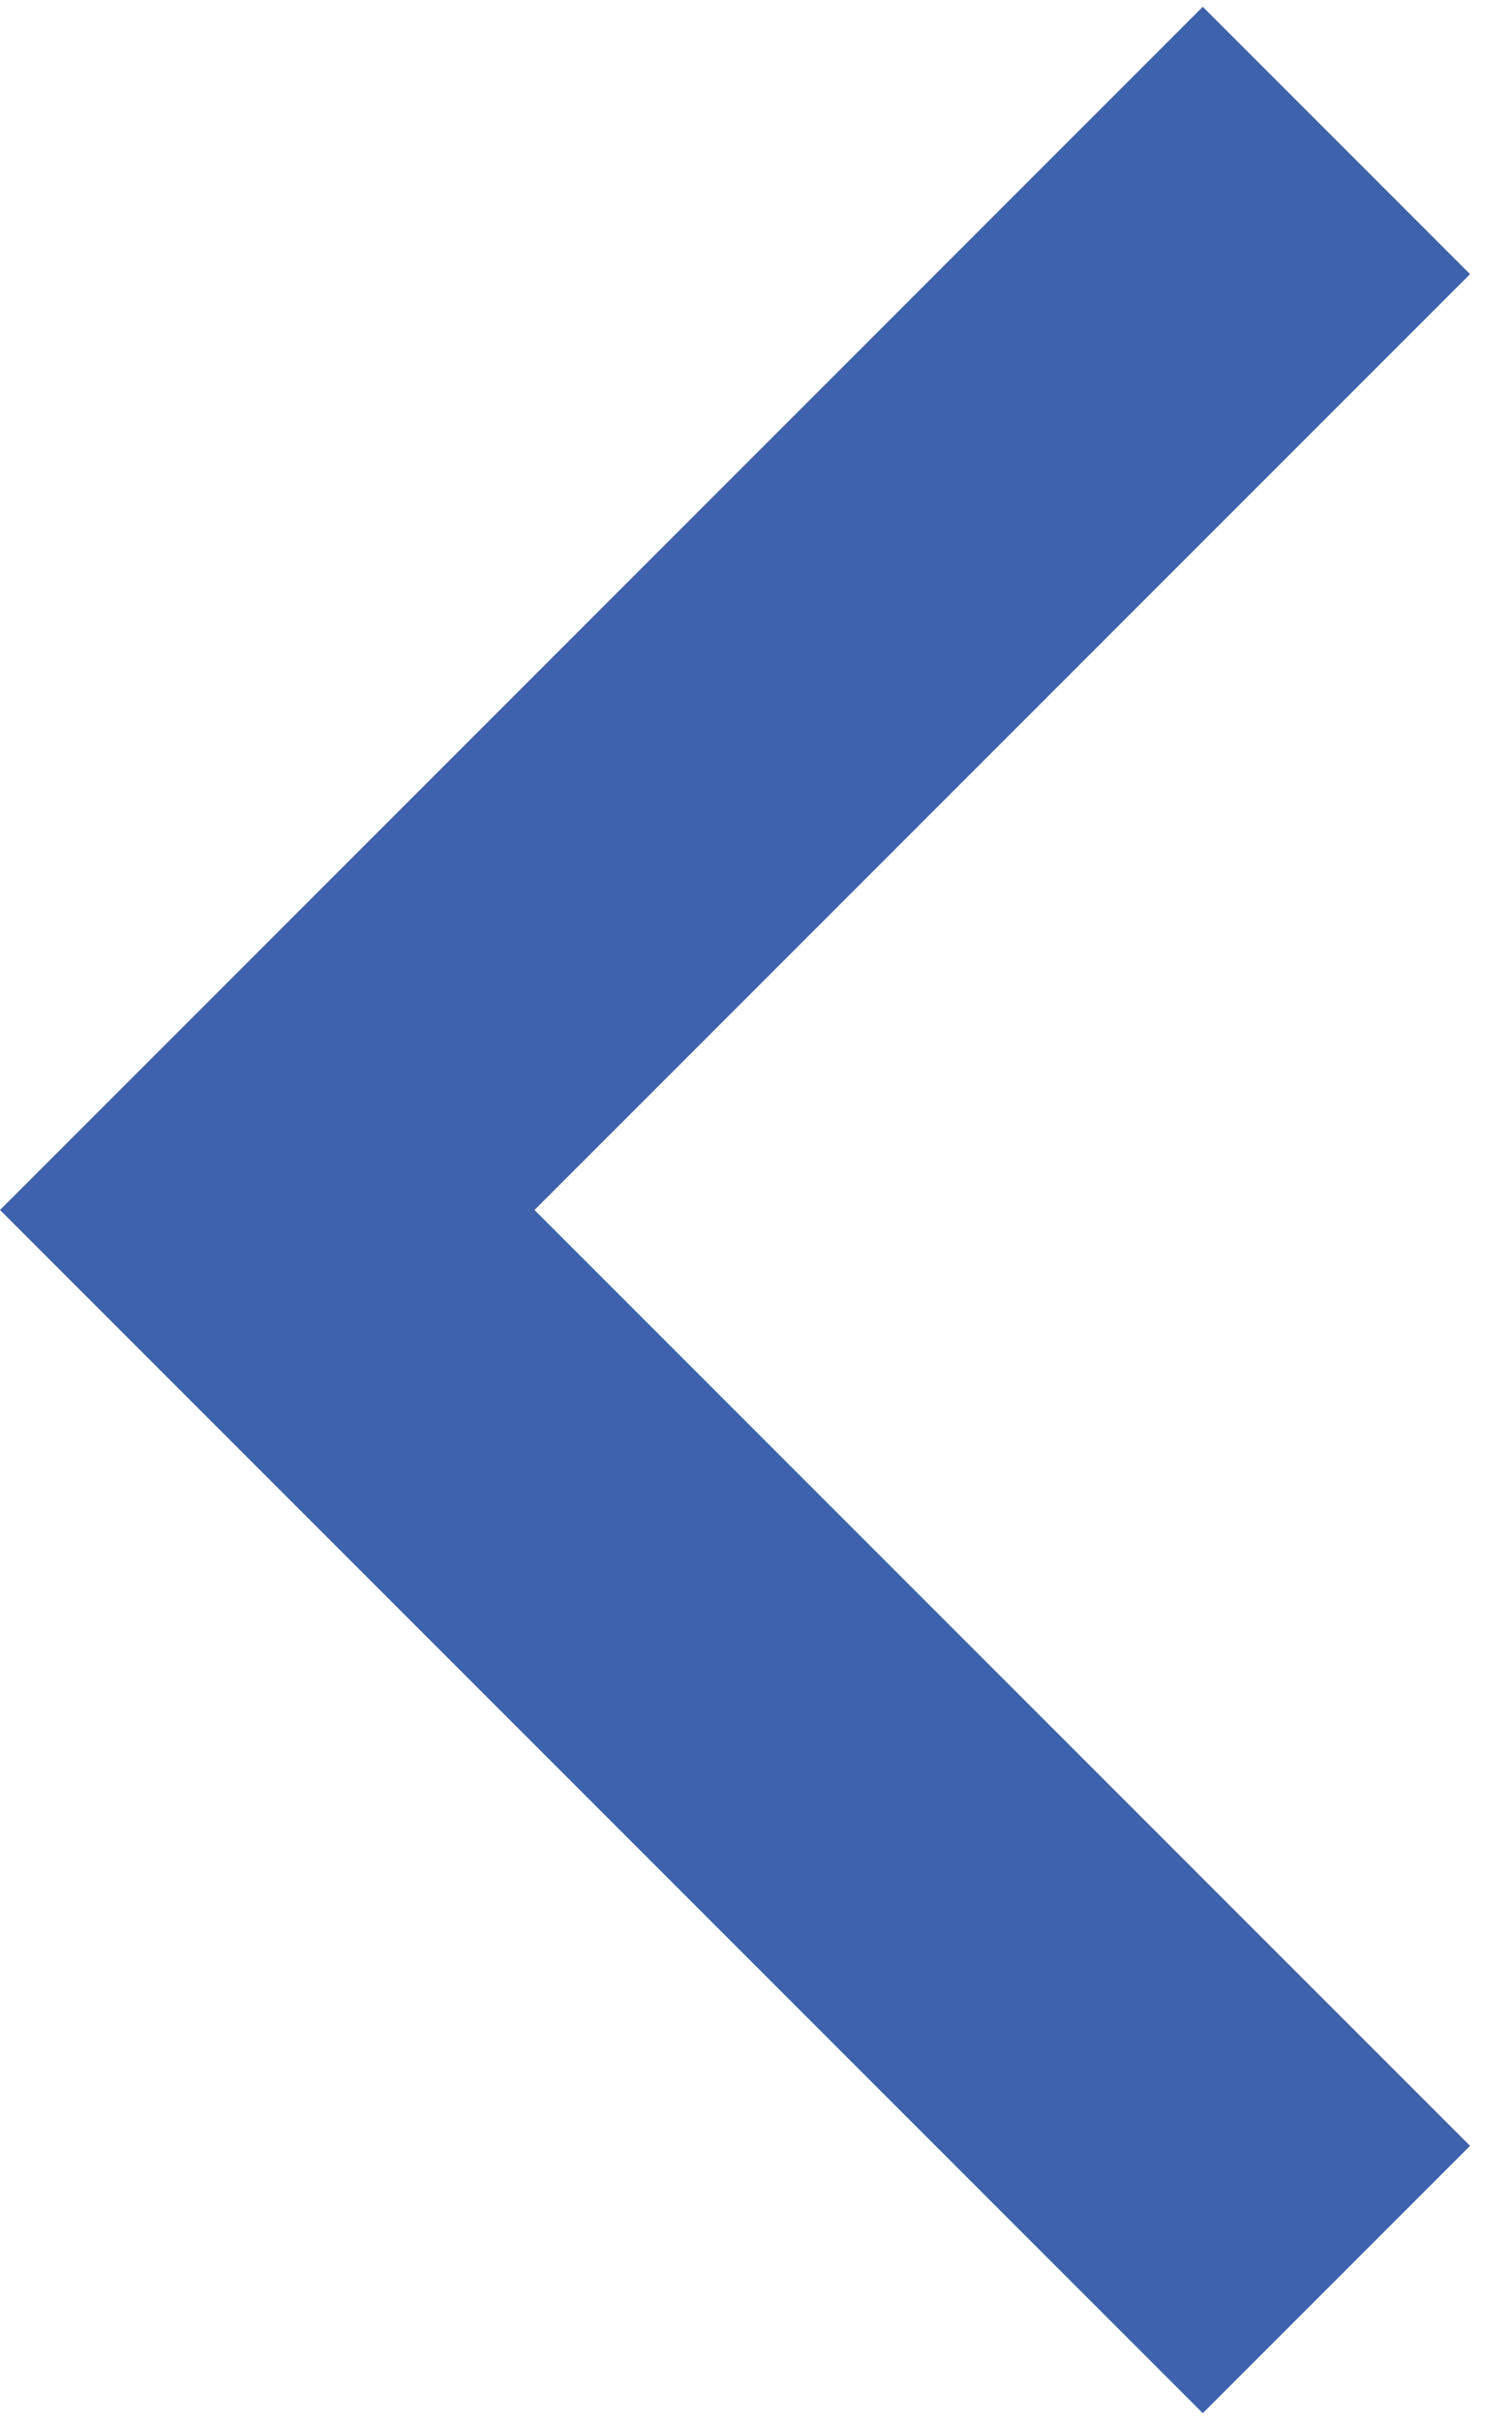 <svg width="20" height="32" viewBox="0 0 20 32" fill="none" xmlns="http://www.w3.org/2000/svg">
<path d="M7.07 16L19.445 3.625L15.91 0.09L0 16L15.91 31.91L19.445 28.375L7.07 16Z" fill="#3E62AC"/>
</svg>
